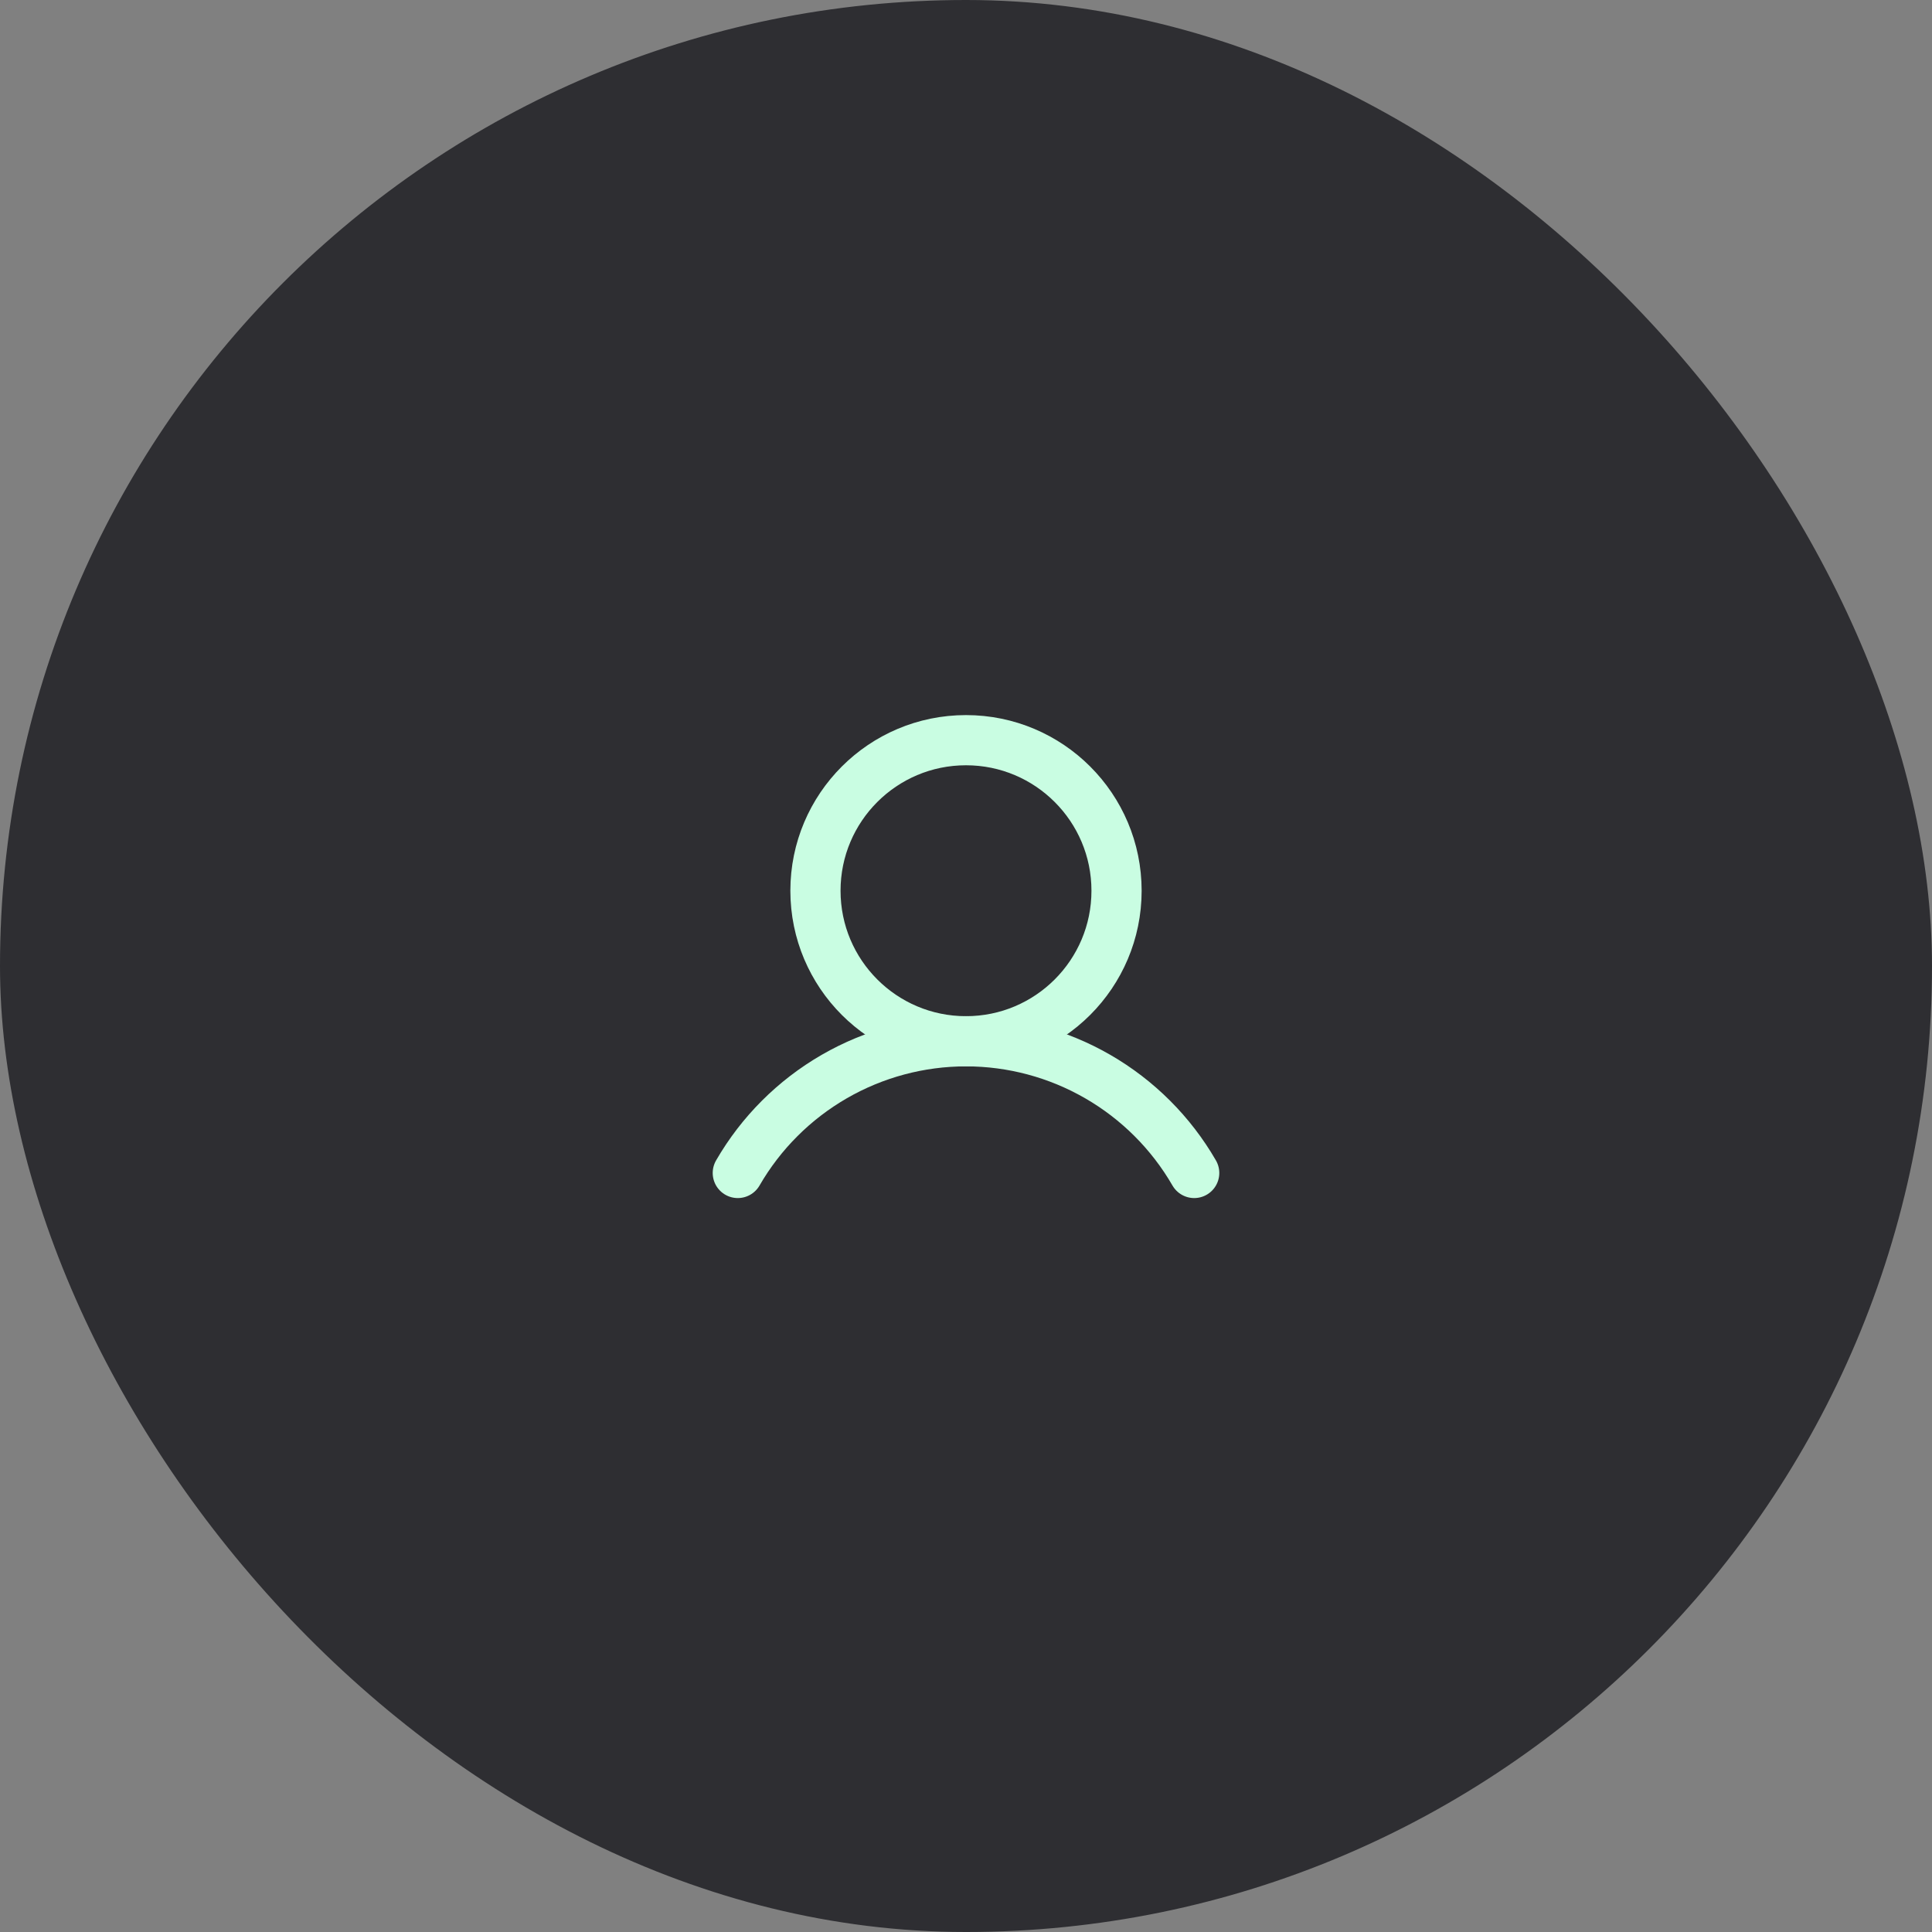 <svg width="77" height="77" viewBox="0 0 77 77" fill="none" xmlns="http://www.w3.org/2000/svg">
<rect x="0" y="0" width="77" height="77" fill="#808080" stroke="none"/>
<rect width="77" height="77" rx="38.5" fill="#2E2E32"/>
<path d="M38.5 41.5C41.814 41.5 44.5 38.814 44.5 35.5C44.5 32.186 41.814 29.5 38.5 29.5C35.186 29.5 32.5 32.186 32.5 35.5C32.5 38.814 35.186 41.5 38.5 41.5Z" stroke="#C9FDE2" stroke-width="2" stroke-miterlimit="10"/>
<path d="M29.405 46.749C30.327 45.153 31.653 43.828 33.25 42.906C34.846 41.985 36.657 41.5 38.5 41.5C40.343 41.5 42.154 41.985 43.751 42.907C45.347 43.828 46.673 45.153 47.595 46.749" stroke="#C9FDE2" stroke-width="2" stroke-linecap="round" stroke-linejoin="round"/>
</svg>
